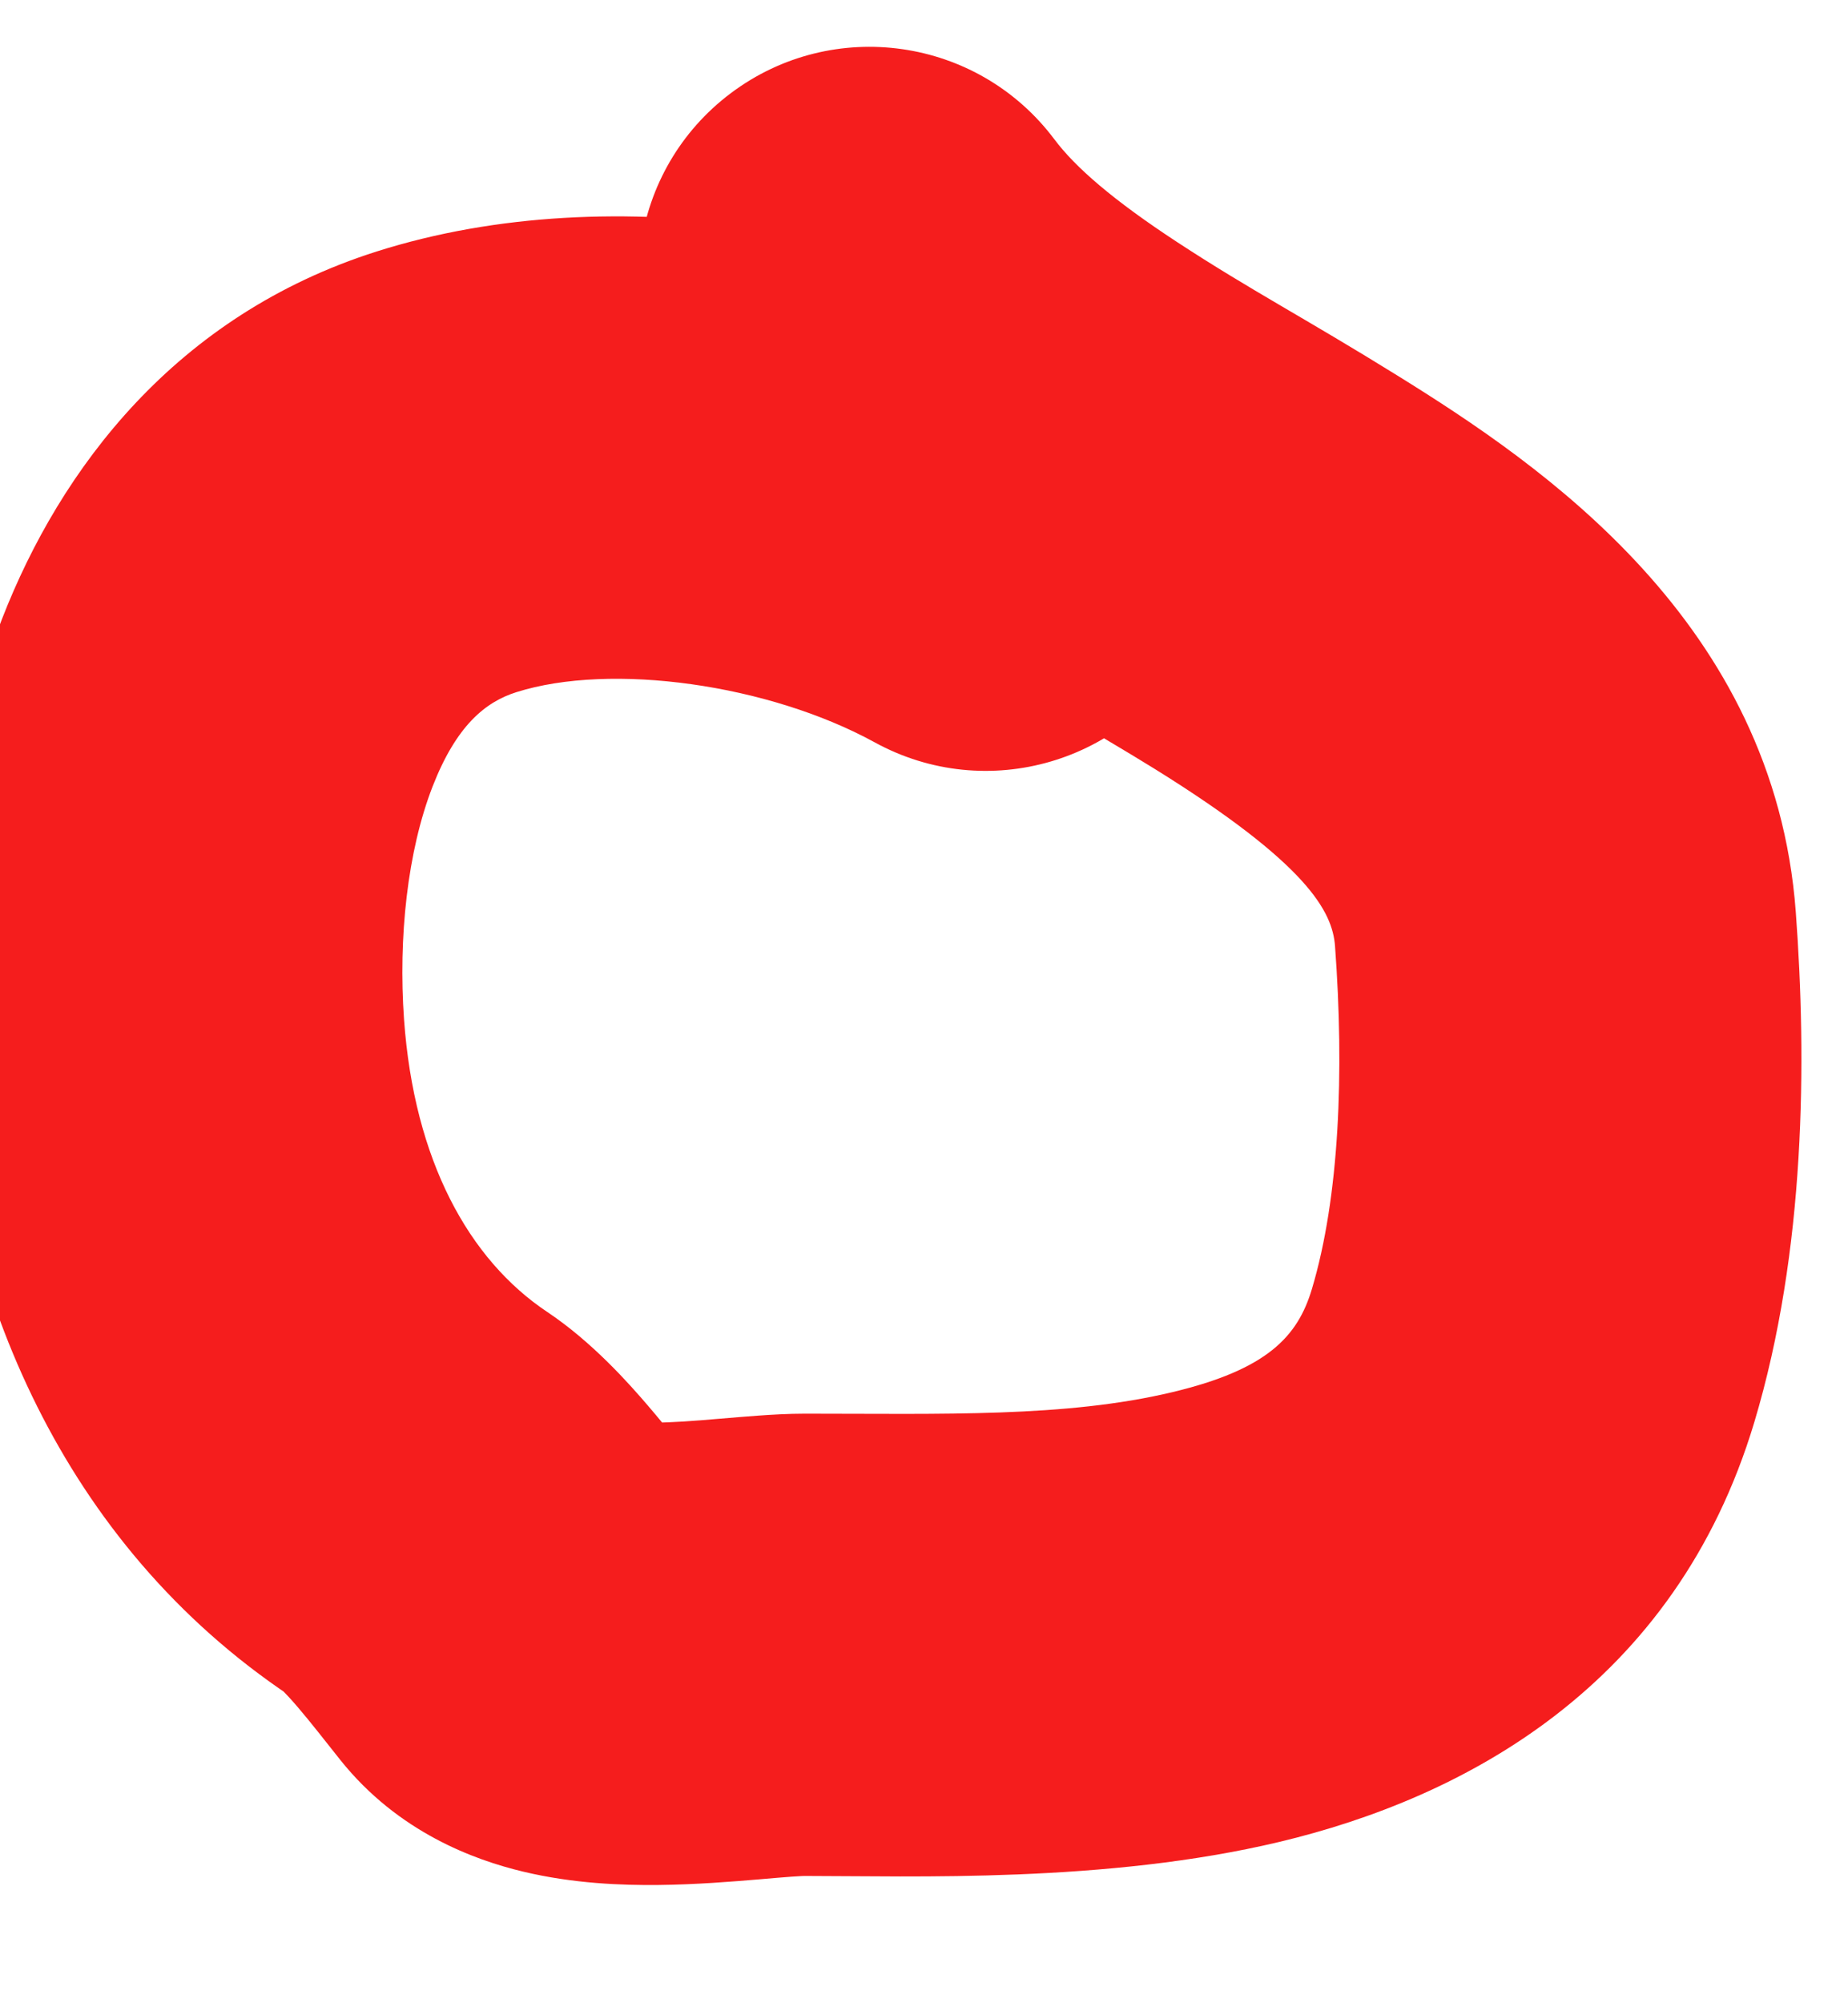 <svg width="24" height="26" viewBox="0 0 24 26" fill="none" xmlns="http://www.w3.org/2000/svg" xmlns:xlink="http://www.w3.org/1999/xlink">
<path d="M11.36,9.635C12.813,10.432 14.636,9.9 15.433,8.447C16.229,6.995 15.698,5.171 14.245,4.374L11.36,9.635ZM5.799,6.124L6.705,8.984L5.799,6.124ZM2.255,13.442L5.247,13.229L2.255,13.442ZM5.442,19.523L3.778,22.019L5.442,19.523ZM6.763,20.97L4.421,22.844L6.763,20.97ZM19.911,17.594L22.784,18.456L22.784,18.456L19.911,17.594ZM20.33,12.058L23.322,11.837L20.33,12.058ZM13.693,1.808C12.698,0.482 10.818,0.214 9.493,1.208C8.167,2.202 7.898,4.082 8.893,5.408L13.693,1.808ZM14.245,4.374C11.774,3.019 8.024,2.271 4.892,3.264L6.705,8.984C7.936,8.594 9.982,8.88 11.36,9.635L14.245,4.374ZM4.892,3.264C2.277,4.094 0.785,6.085 0.027,8.031C-0.712,9.929 -0.856,11.991 -0.737,13.656L5.247,13.229C5.172,12.168 5.291,11.049 5.618,10.208C5.927,9.416 6.304,9.111 6.705,8.984L4.892,3.264ZM-0.737,13.656C-0.516,16.756 0.788,20.026 3.778,22.019L7.106,17.027C6.09,16.349 5.378,15.063 5.247,13.229L-0.737,13.656ZM3.778,22.019C3.661,21.941 3.623,21.894 3.674,21.945C3.713,21.984 3.775,22.05 3.862,22.151C4.052,22.373 4.205,22.574 4.421,22.844L9.106,19.096C8.989,18.949 8.695,18.57 8.415,18.244C8.173,17.962 7.695,17.42 7.106,17.027L3.778,22.019ZM4.421,22.844C5.171,23.782 6.163,24.141 6.791,24.291C7.444,24.448 8.082,24.47 8.552,24.465C9.04,24.46 9.511,24.421 9.847,24.393C10.03,24.377 10.161,24.366 10.282,24.357C10.338,24.353 10.381,24.351 10.413,24.349C10.446,24.348 10.458,24.348 10.454,24.348L10.454,18.348C10.234,18.348 10.019,18.361 9.852,18.373C9.682,18.385 9.494,18.401 9.341,18.414C9.003,18.443 8.73,18.463 8.488,18.465C8.229,18.468 8.152,18.447 8.191,18.457C8.204,18.46 8.683,18.567 9.106,19.096L4.421,22.844ZM10.454,24.348C11.854,24.348 14.367,24.442 16.615,23.906C19.011,23.335 21.755,21.887 22.784,18.456L17.037,16.732C16.853,17.346 16.459,17.775 15.224,18.069C13.842,18.399 12.234,18.348 10.454,18.348L10.454,24.348ZM22.784,18.456C23.452,16.229 23.464,13.753 23.322,11.837L17.338,12.28C17.459,13.912 17.396,15.535 17.037,16.732L22.784,18.456ZM23.322,11.837C23.043,8.079 20.022,6.037 18.156,4.879C16.942,4.126 16.249,3.771 15.292,3.145C14.453,2.596 13.963,2.169 13.693,1.808L8.893,5.408C9.794,6.61 10.982,7.495 12.008,8.166C12.917,8.761 14.278,9.534 14.992,9.977C16.98,11.211 17.305,11.831 17.338,12.28L23.322,11.837Z" fill="#F51D1D"/>
</svg>
